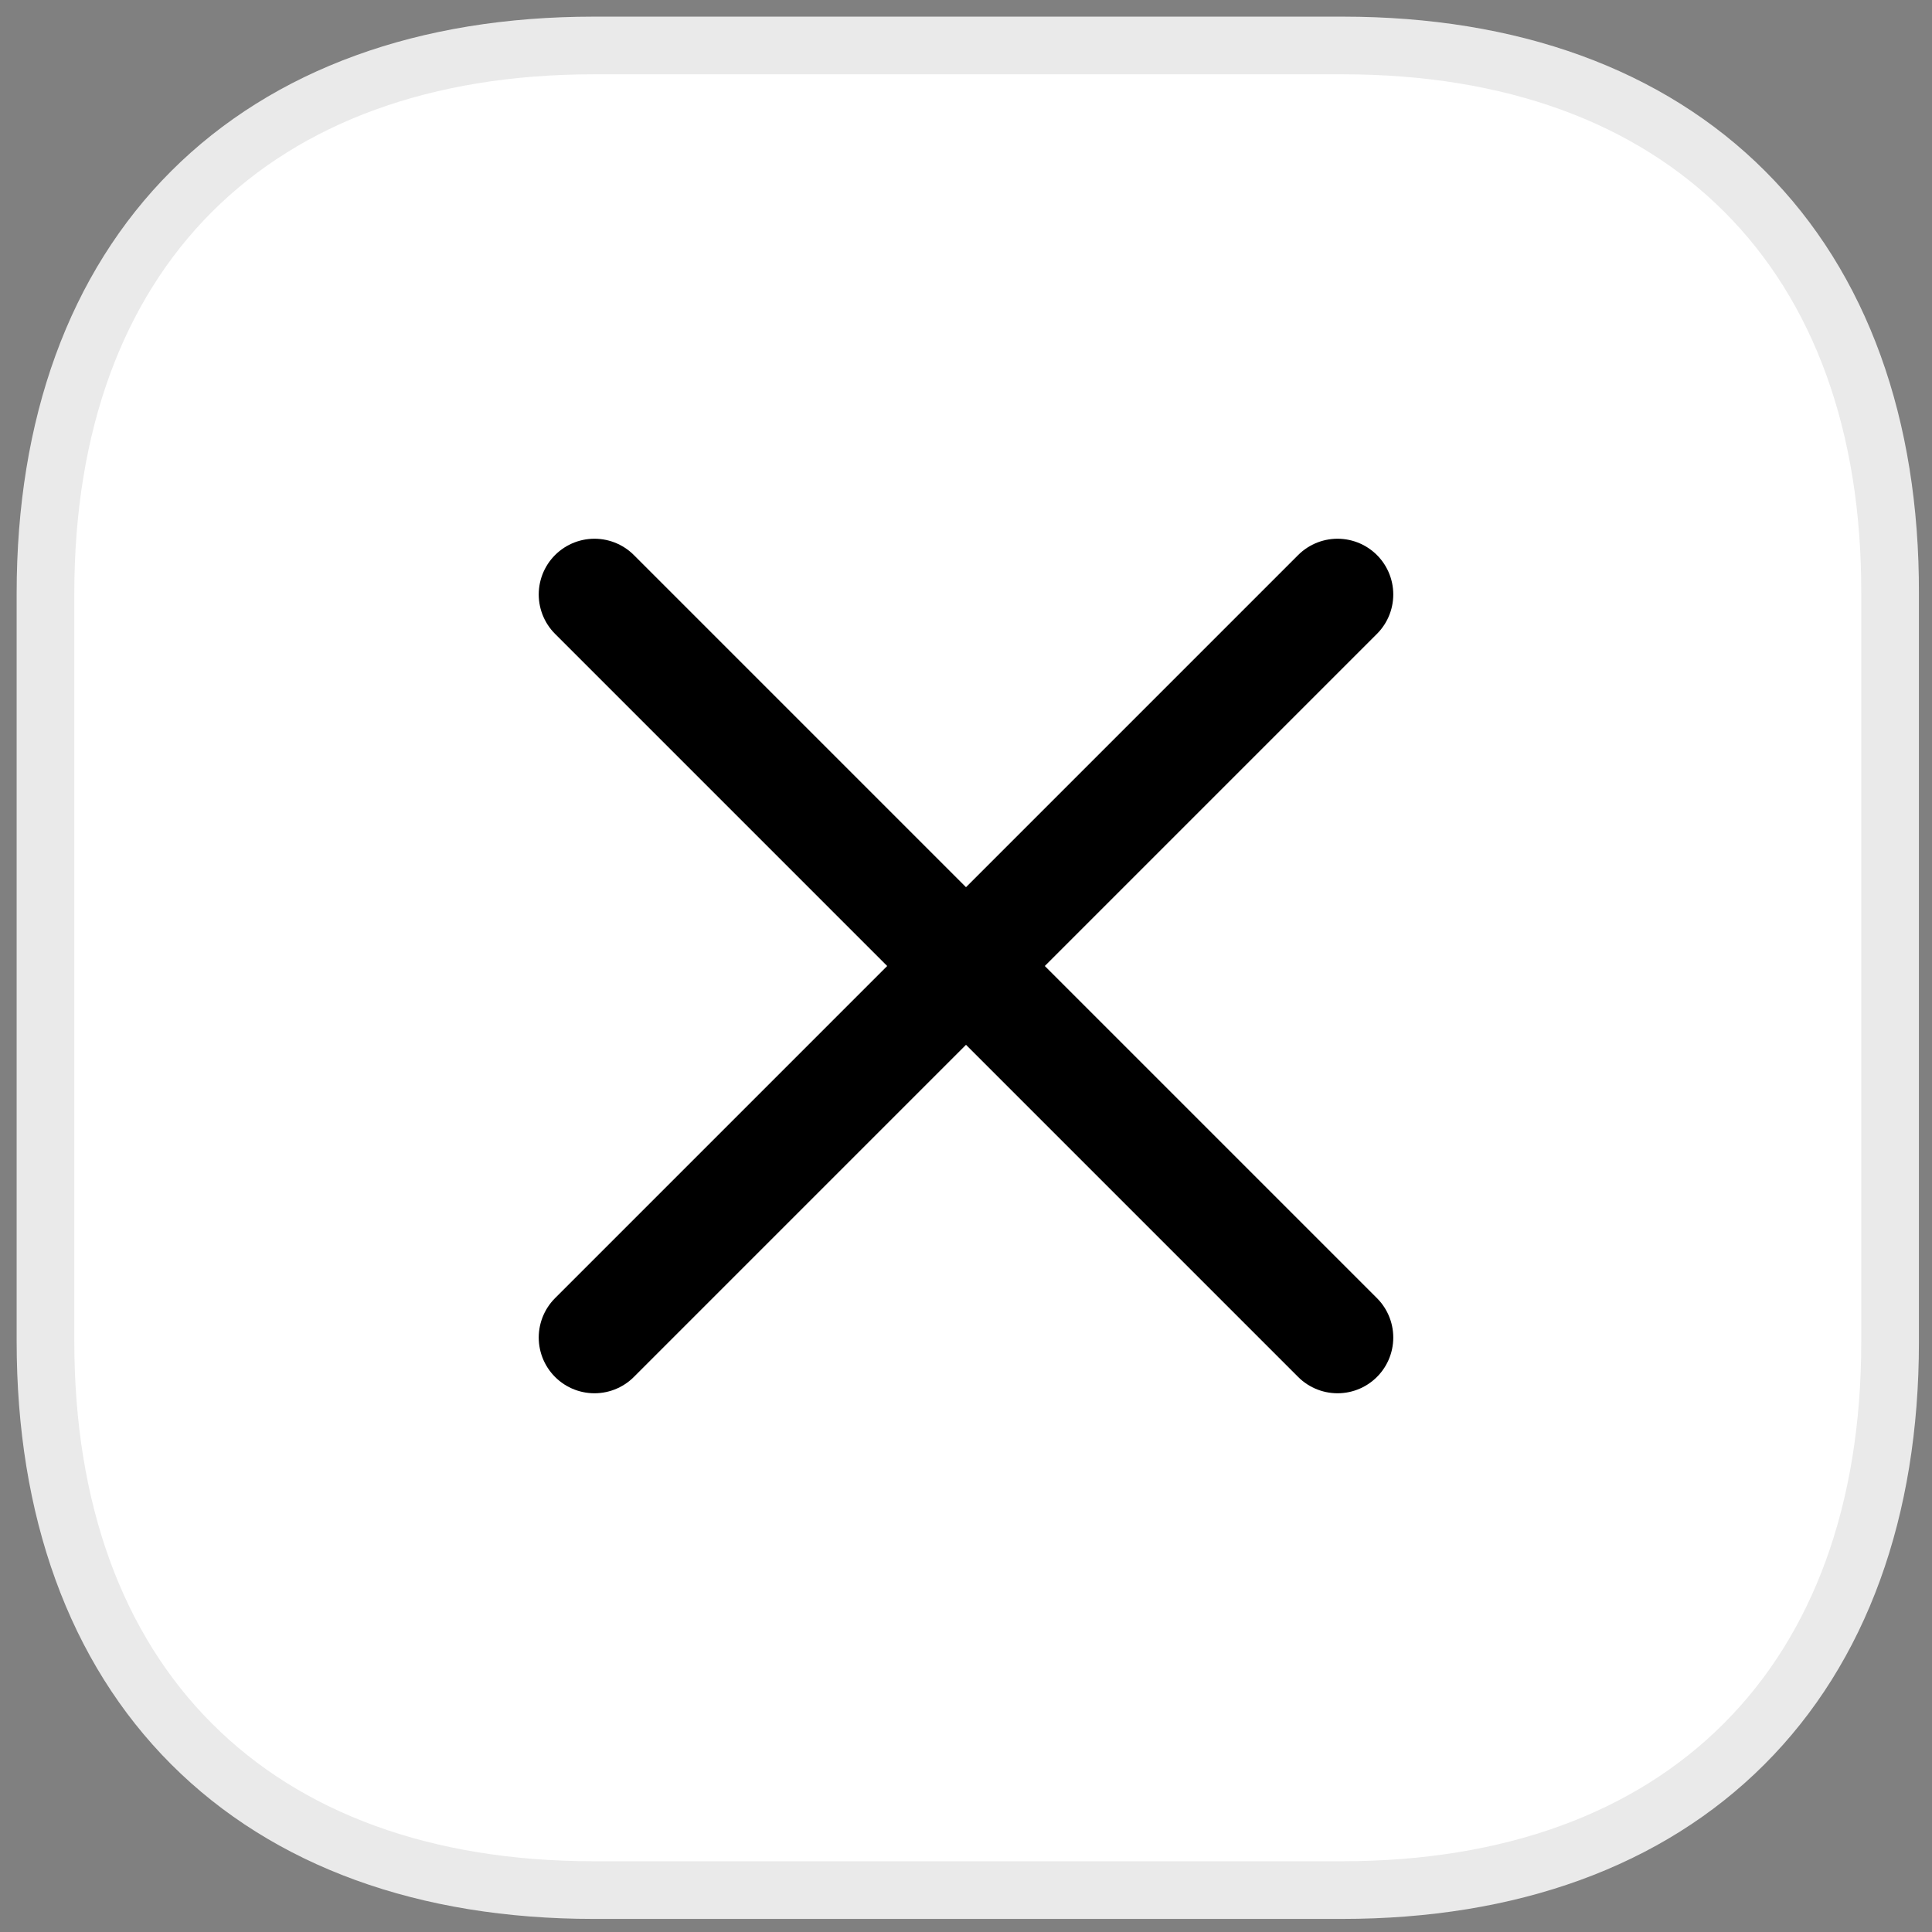 <svg width="26" height="26" viewBox="0 0 26 26" fill="none" xmlns="http://www.w3.org/2000/svg">
<rect x="0" y="0" width="26" height="26" fill="#808080" stroke="none"/>
<g id="ic_back">
<path id="Vector" d="M18.071 0.612H7.99C5.723 0.612 3.868 1.289 2.578 2.577C1.289 3.866 0.612 5.72 0.612 7.986V18.05C0.612 20.322 1.289 22.179 2.578 23.469C3.867 24.76 5.723 25.436 7.99 25.436H18.059C20.326 25.436 22.181 24.76 23.47 23.471C24.759 22.183 25.436 20.328 25.436 18.062L25.436 7.987C25.436 7.987 25.436 7.987 25.436 7.986C25.442 5.721 24.768 3.866 23.481 2.578C22.193 1.289 20.337 0.612 18.071 0.612Z" fill="white" stroke="#EAEAEA" stroke-width="0.776"/>
<path id="Vector_2" d="M8 18L13 13M13 13L18 8M13 13L8 8M13 13L18 18" stroke="black" stroke-width="1.5" stroke-linecap="round" stroke-linejoin="round"/>
</g>
</svg>
